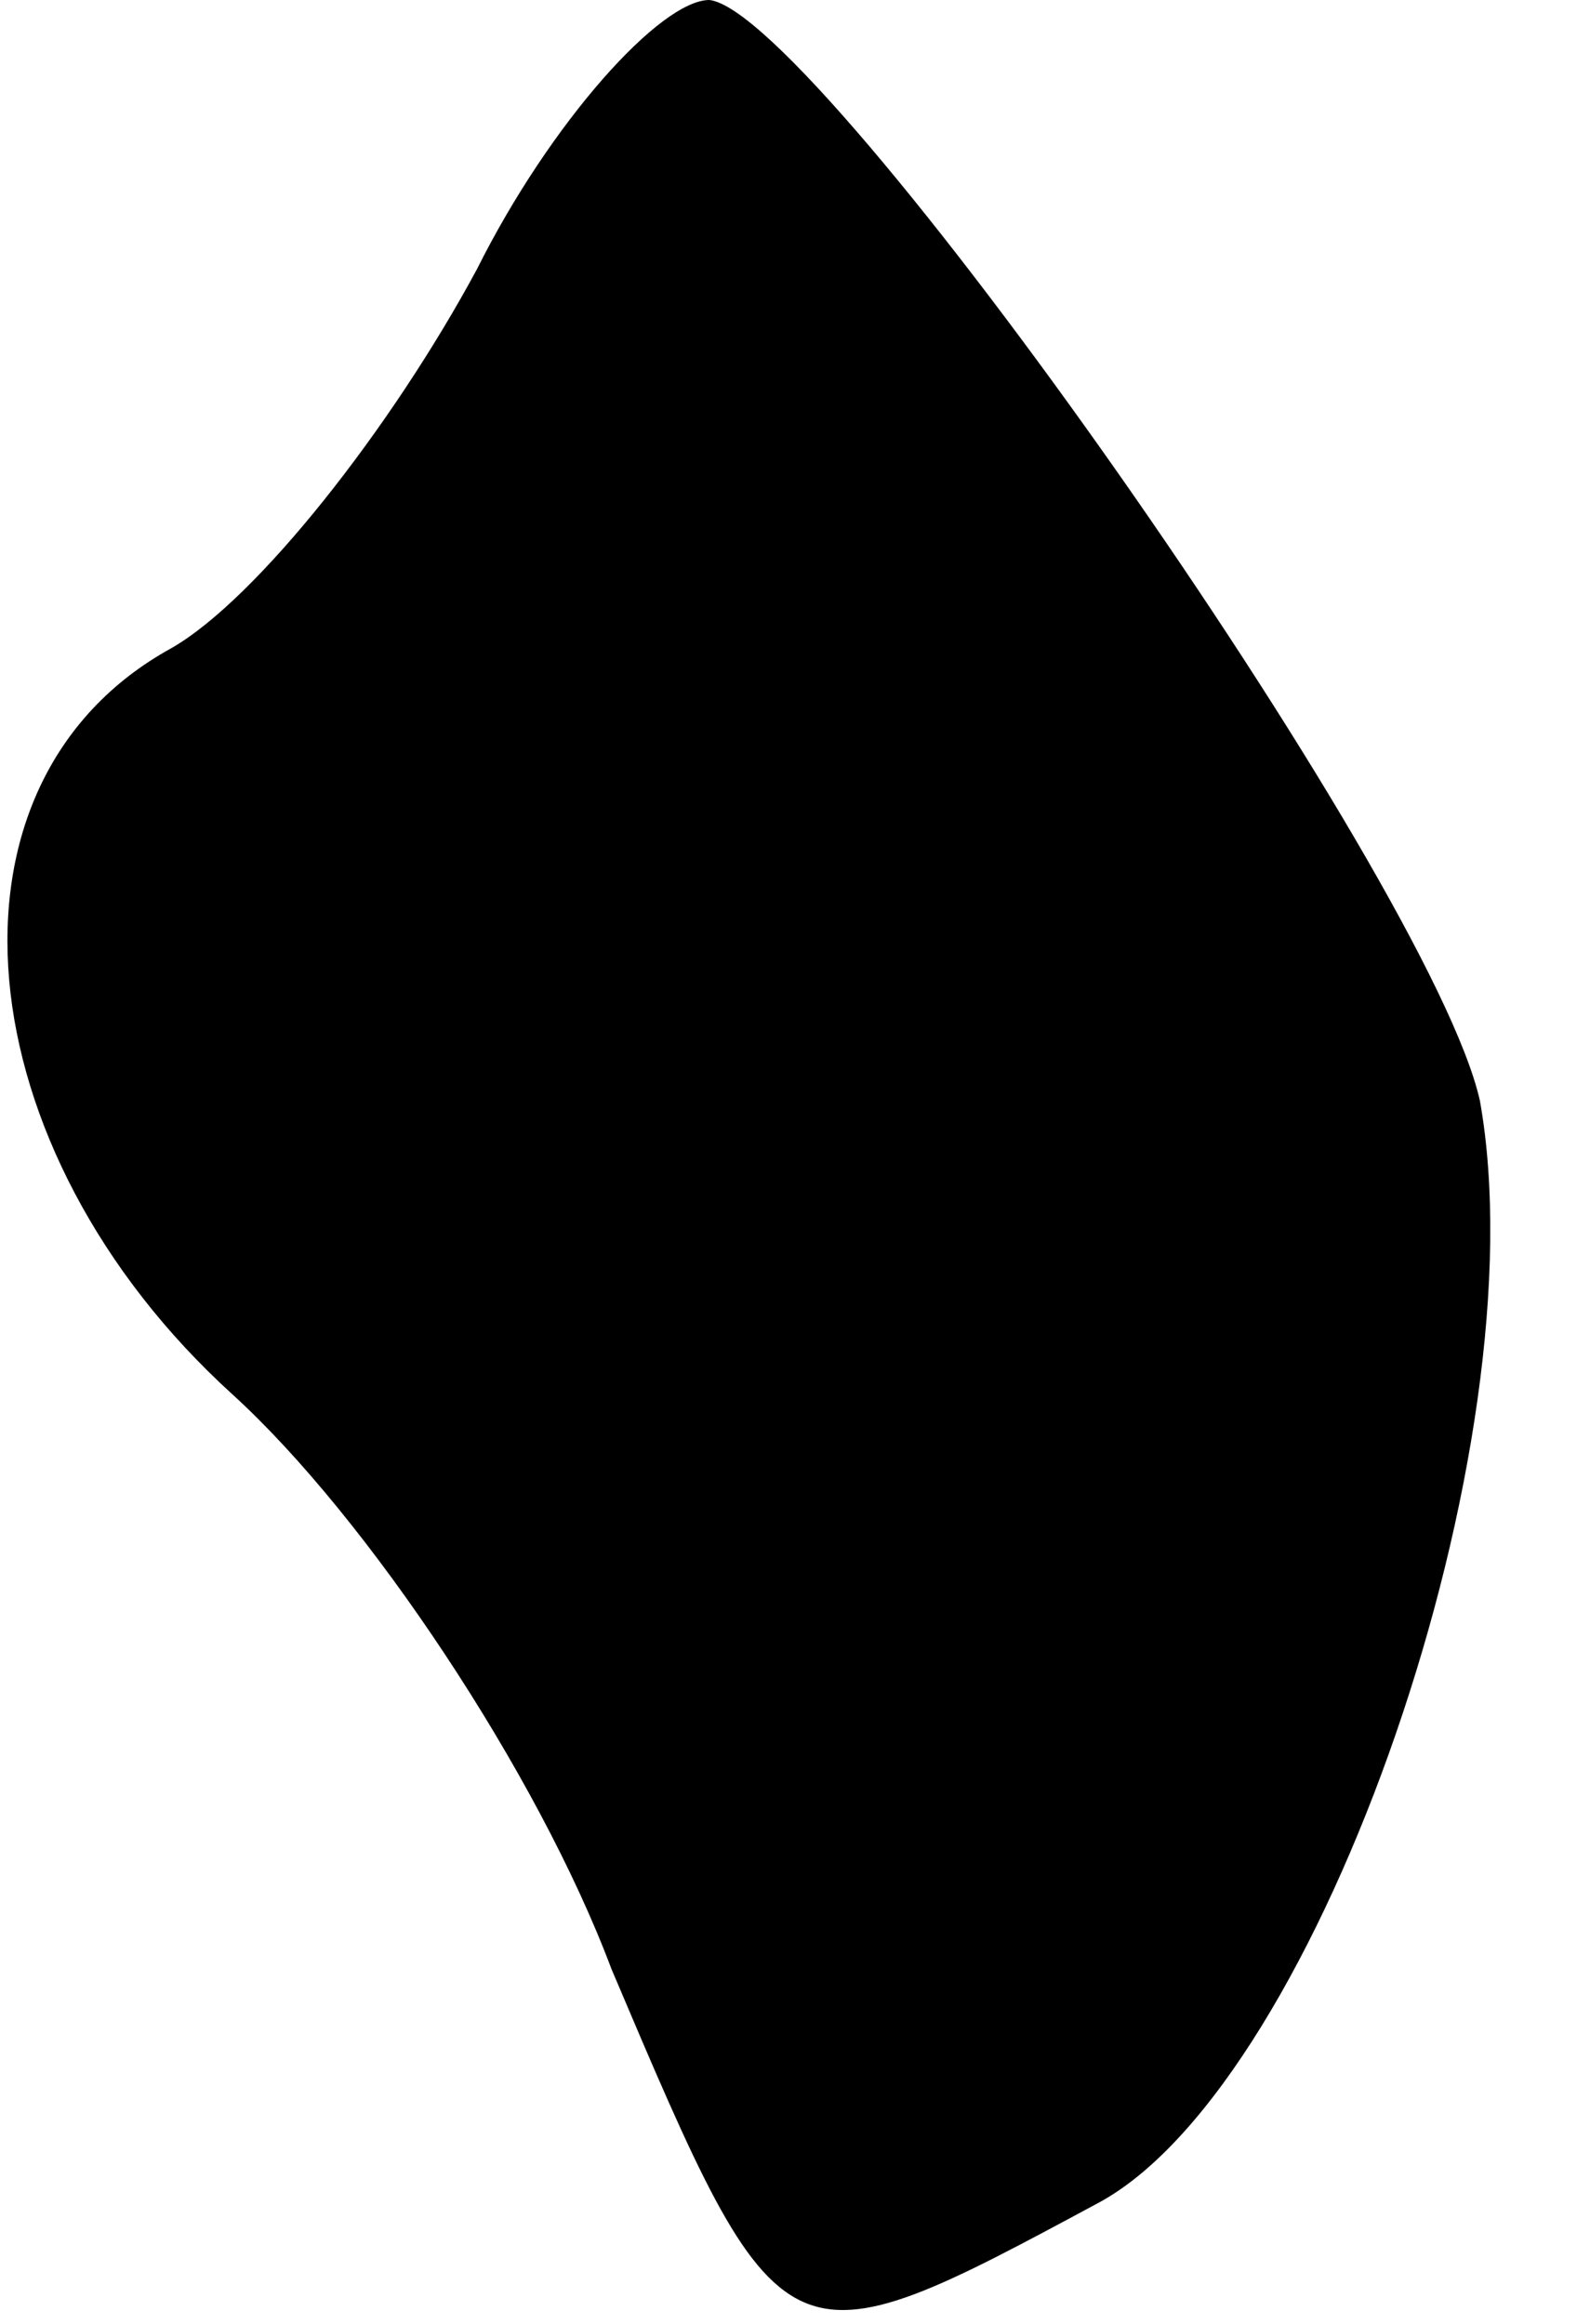 <?xml version="1.0" standalone="no"?>
<!DOCTYPE svg PUBLIC "-//W3C//DTD SVG 20010904//EN"
 "http://www.w3.org/TR/2001/REC-SVG-20010904/DTD/svg10.dtd">
<svg version="1.0" xmlns="http://www.w3.org/2000/svg"
 width="13pt" height="19pt" viewBox="0 0 13 19"
 preserveAspectRatio="xMidYMid meet">
<g transform="translate(0,19) scale(0.1,-0.1)"
fill="#000000" stroke="none">
<path fill="#000000" stroke="none" d="M39 168 c-7 -13 -18 -27 -25 -31 -20
-11 -17 -41 5 -61 11 -10 25 -31 31 -47 14 -33 14 -33 40 -19 18 10 36 62 31
90 -4 18 -54 89 -63 90 -4 0 -13 -10 -19 -22z"/>
</g>
</svg>
